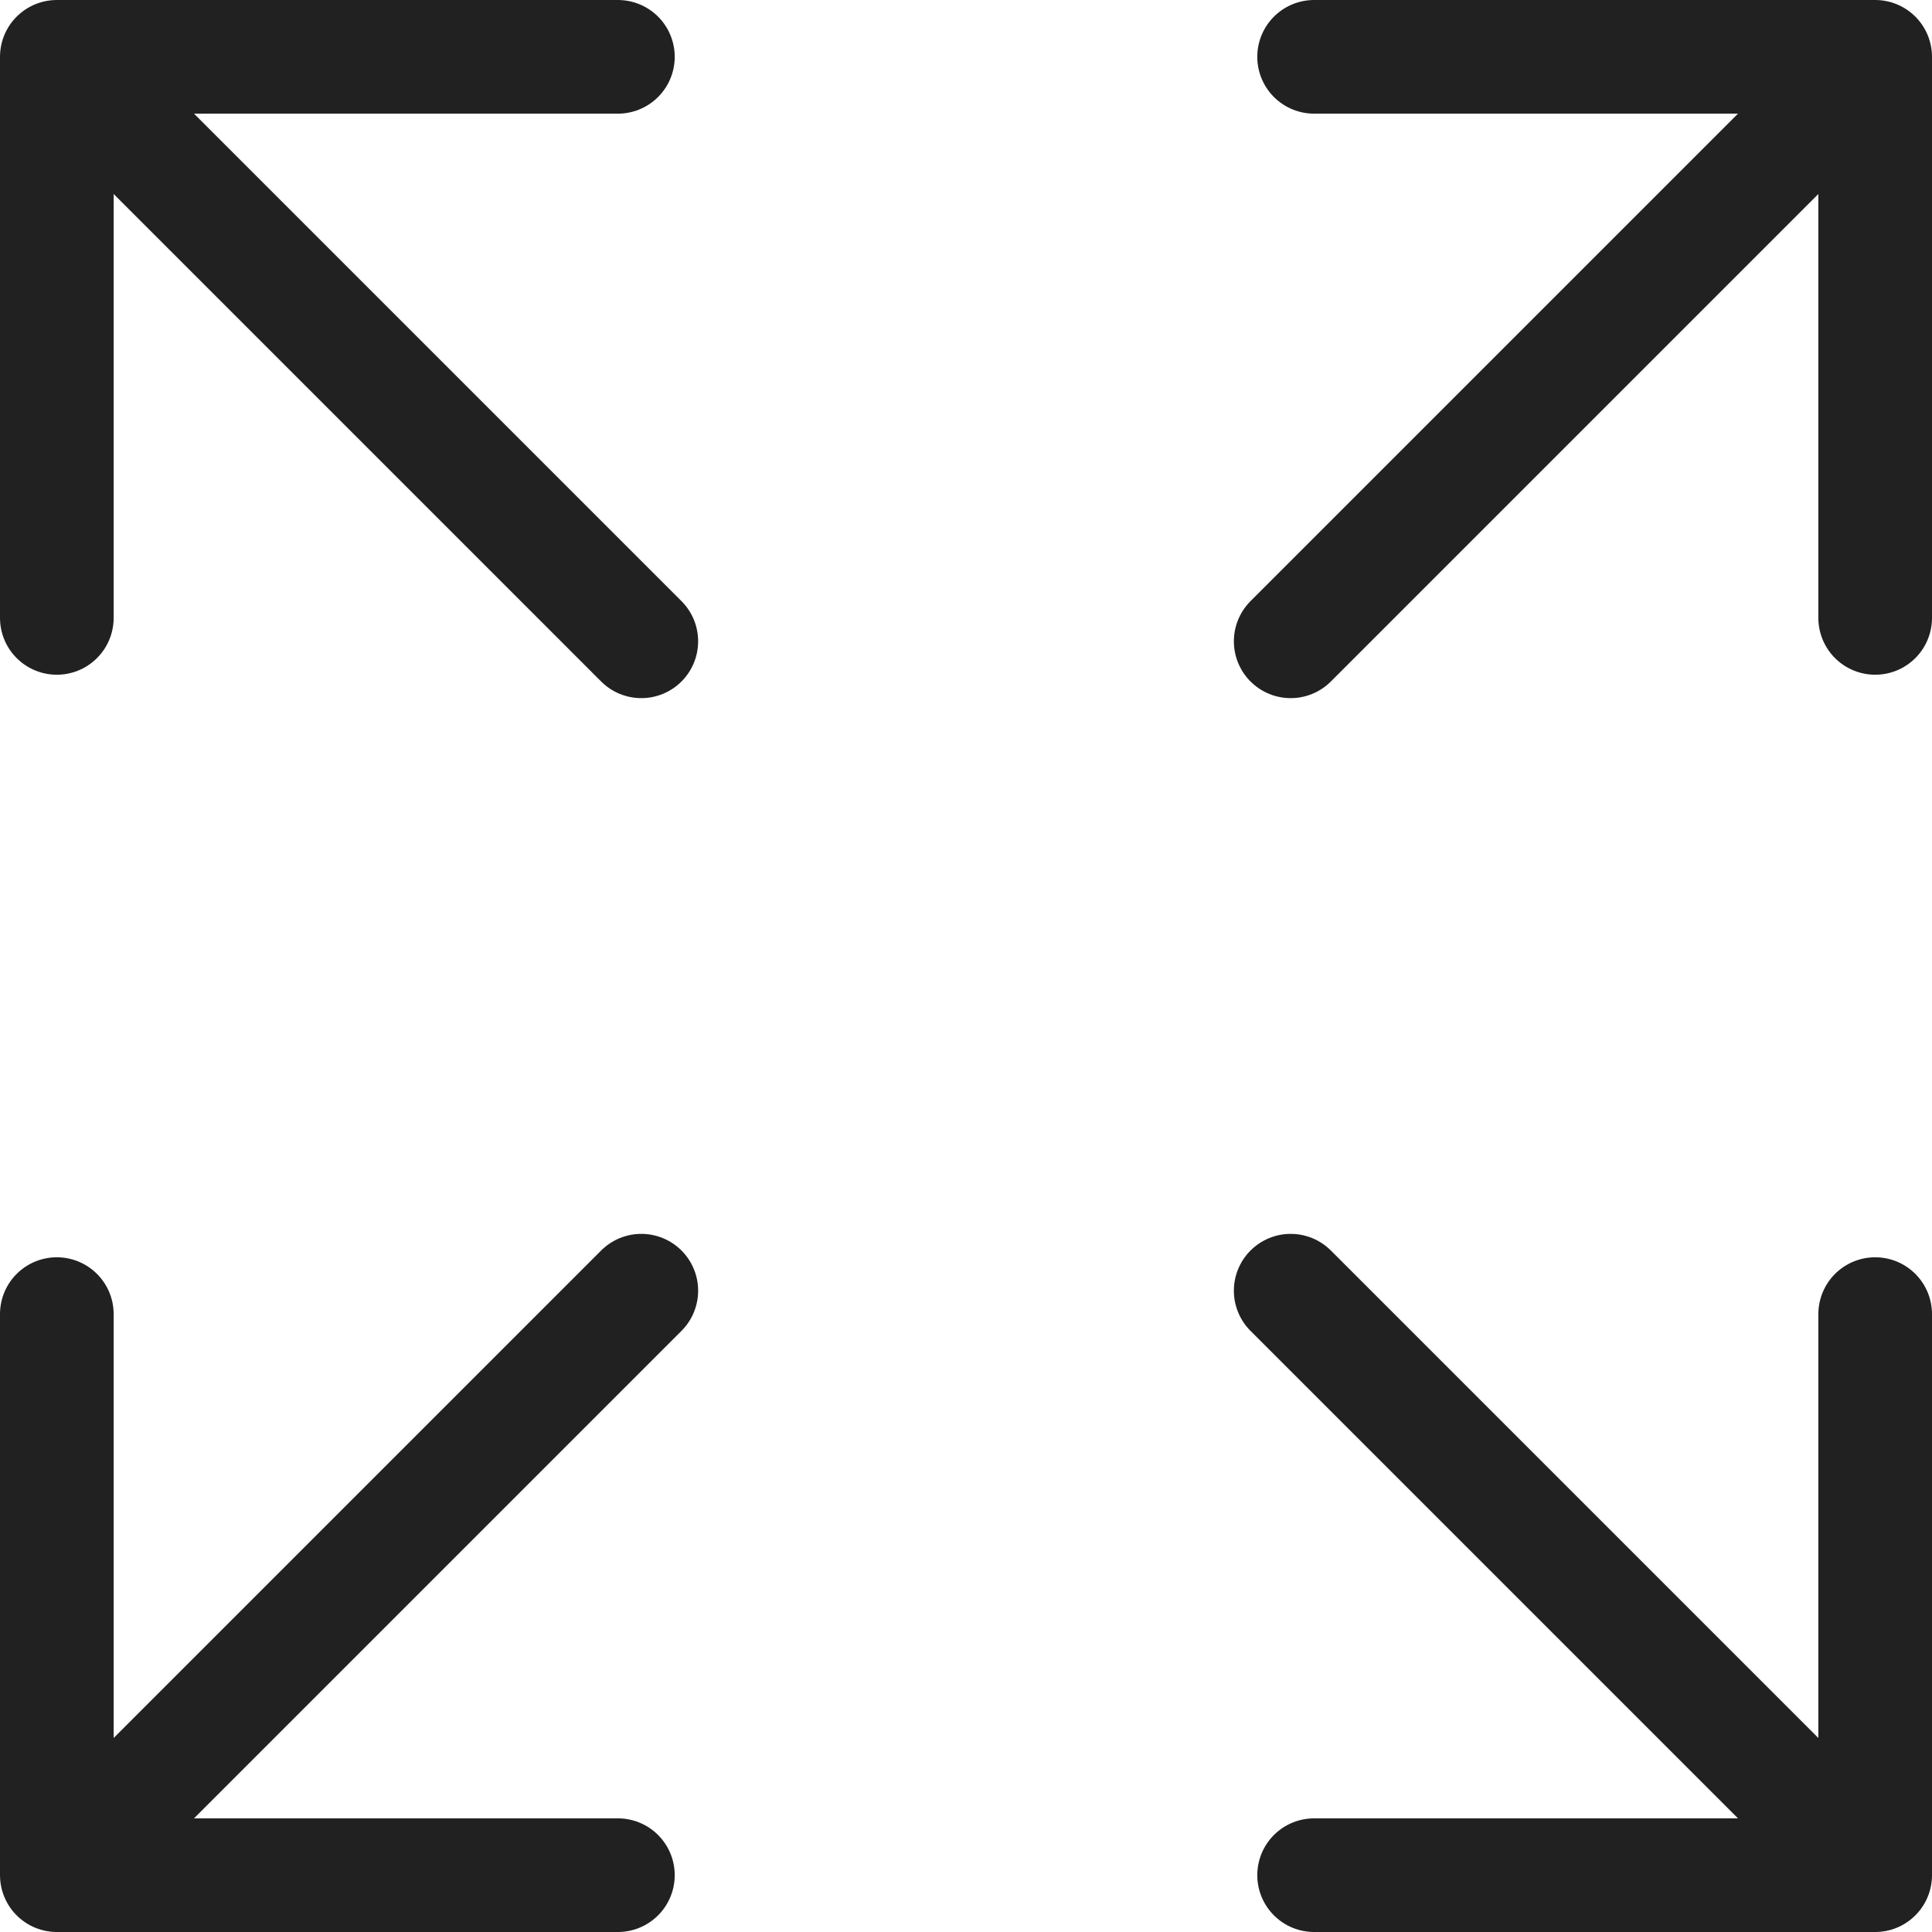 <svg width="34" height="34" viewBox="0 0 34 34" fill="none" xmlns="http://www.w3.org/2000/svg">
<path d="M22.714 11.286L33 1M33 1V10.874M33 1H23.126" stroke="#212121" stroke-width="2" stroke-linecap="round" stroke-linejoin="round"/>
<path d="M11.286 11.286L1 1M1 1V10.874M1 1H10.874" stroke="#212121" stroke-width="2" stroke-linecap="round" stroke-linejoin="round"/>
<path d="M22.714 22.714L33 33M33 33V23.126M33 33H23.126" stroke="#212121" stroke-width="2" stroke-linecap="round" stroke-linejoin="round"/>
<path d="M11.286 22.714L1 33M1 33V23.126M1 33H10.874" stroke="#212121" stroke-width="2" stroke-linecap="round" stroke-linejoin="round"/>
</svg>
